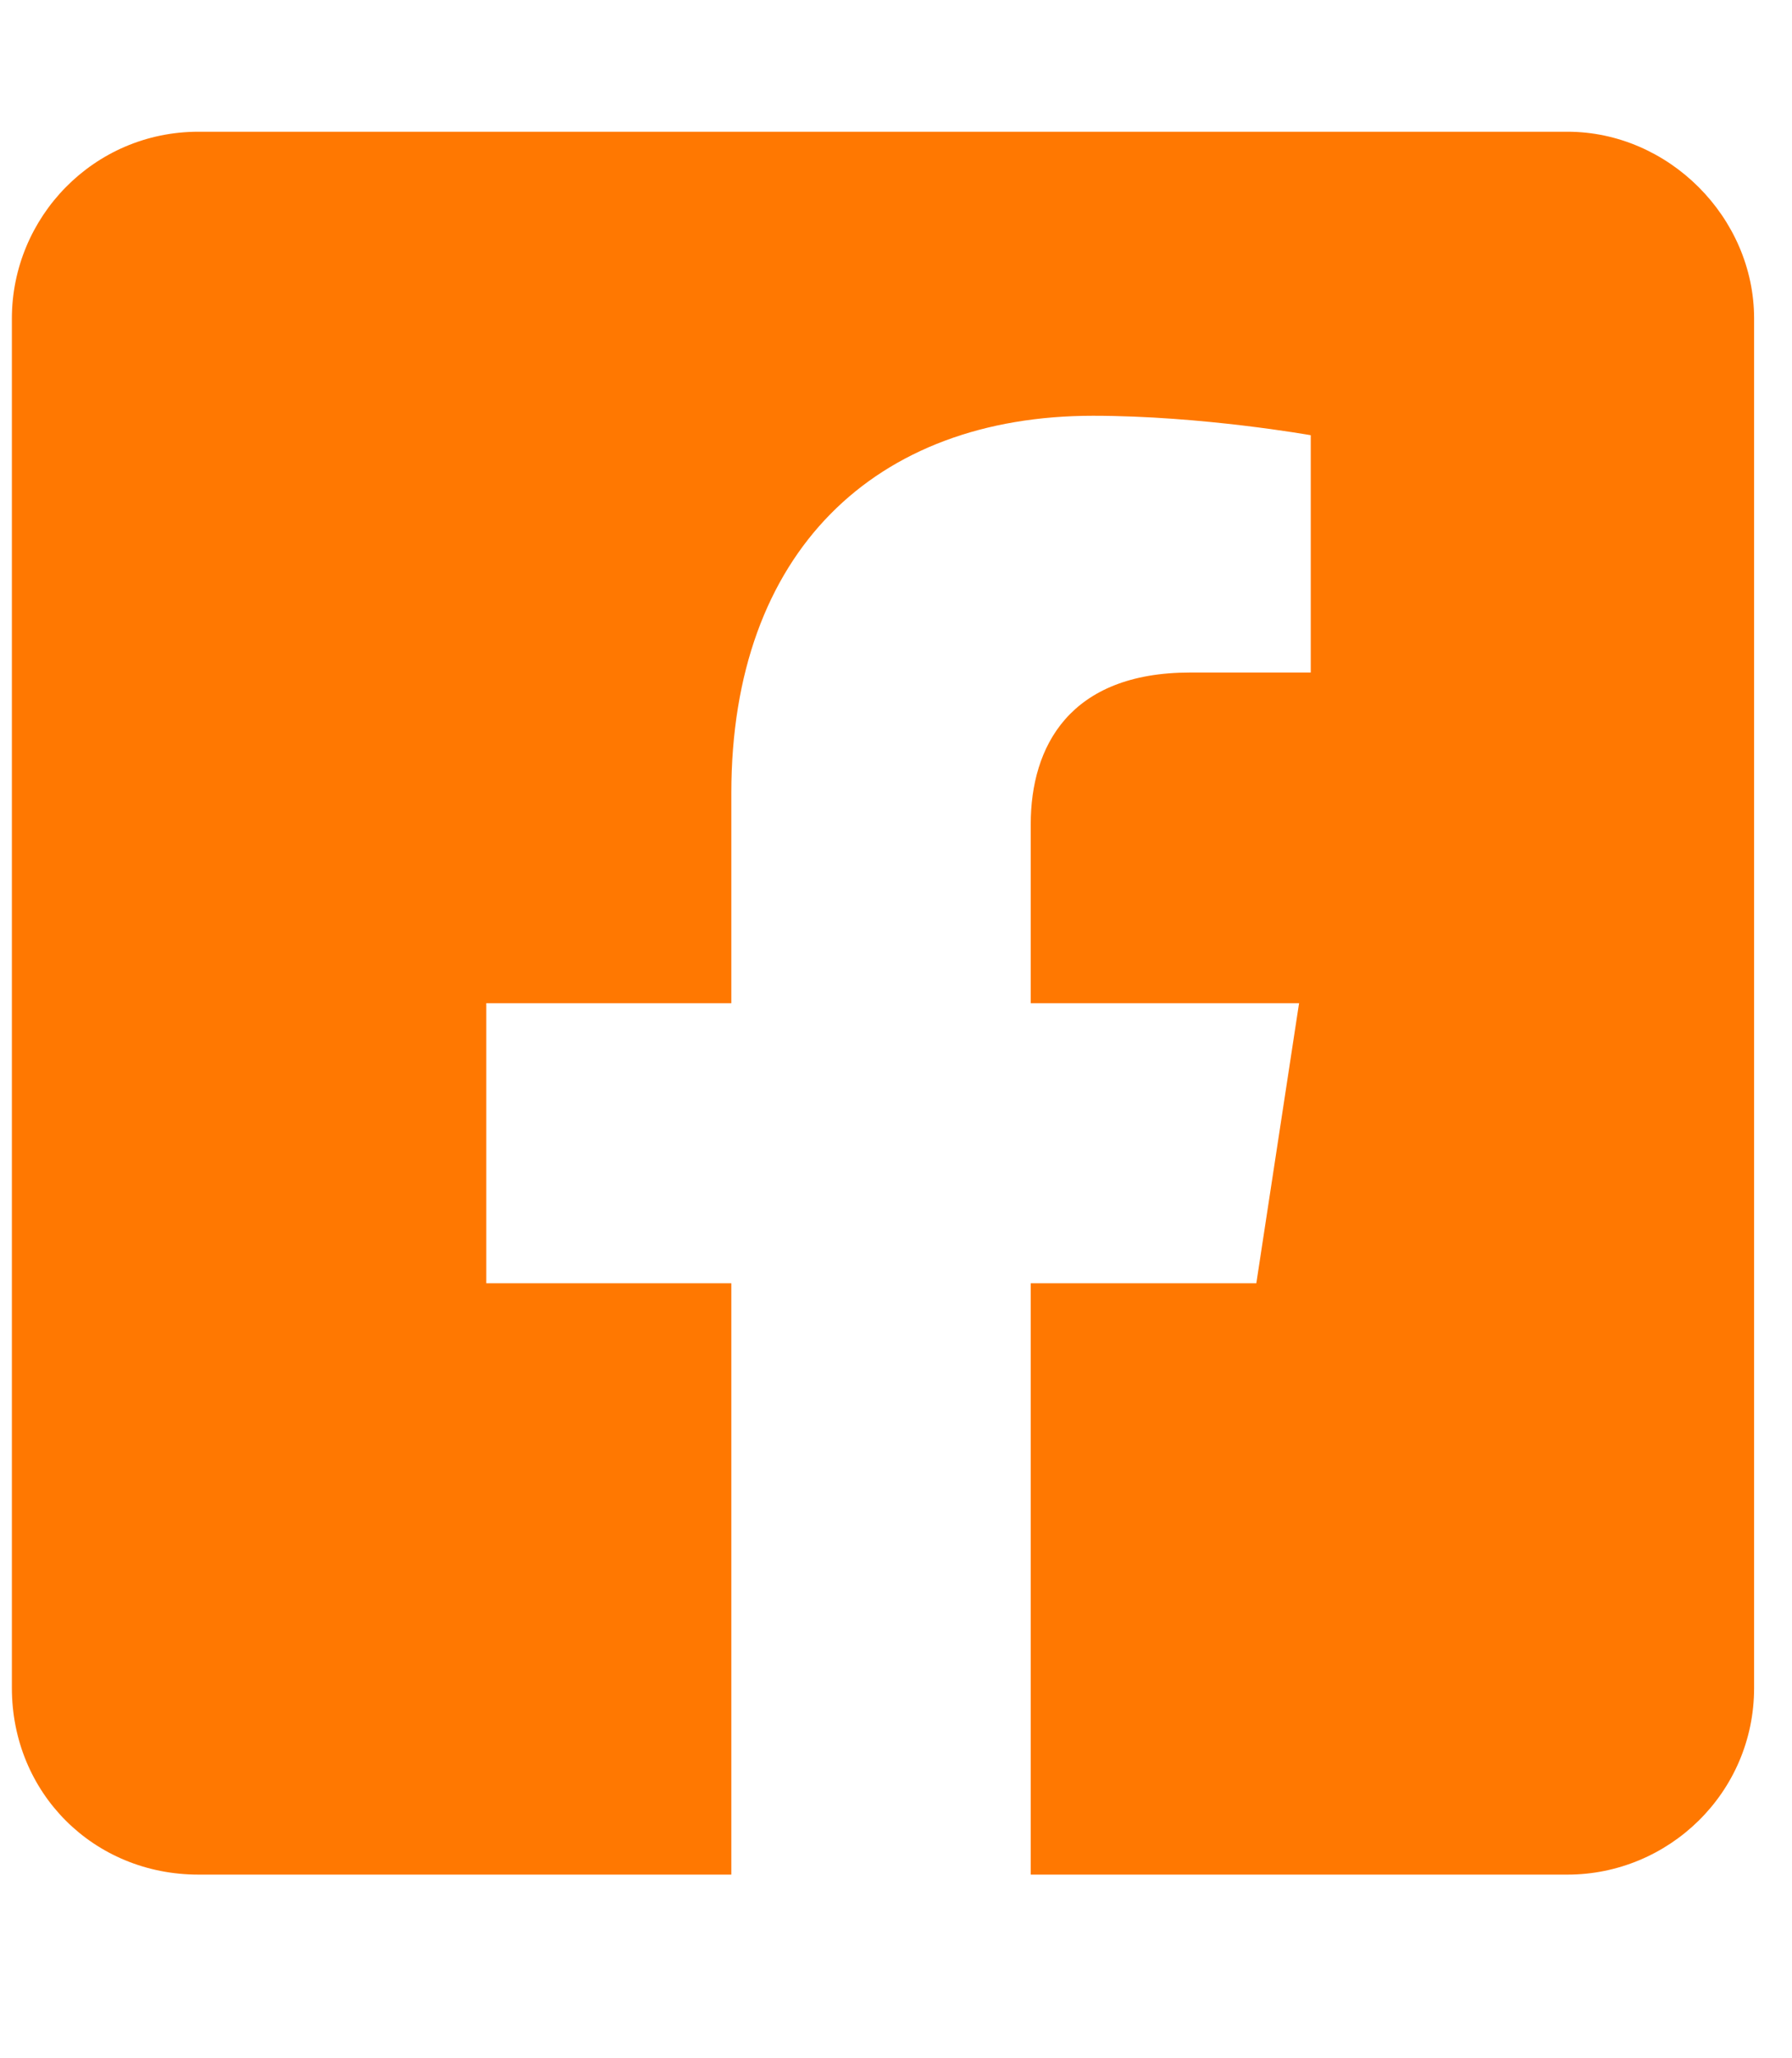 <svg width="27" height="31" viewBox="0 0 27 31" fill="none" xmlns="http://www.w3.org/2000/svg">
<path d="M23.616 1.984C25.14 1.984 26.429 3.273 26.429 4.797V25.422C26.429 27.004 25.14 28.234 23.616 28.234H15.53V19.328H18.929L19.573 15.109H15.53V12.414C15.53 11.242 16.116 10.129 17.933 10.129H19.749V6.555C19.749 6.555 18.109 6.262 16.468 6.262C13.187 6.262 11.019 8.312 11.019 11.945V15.109H7.327V19.328H11.019V28.234H2.991C1.409 28.234 0.179 27.004 0.179 25.422V4.797C0.179 3.273 1.409 1.984 2.991 1.984H23.616Z" fill="#FF7801"/>
</svg>
